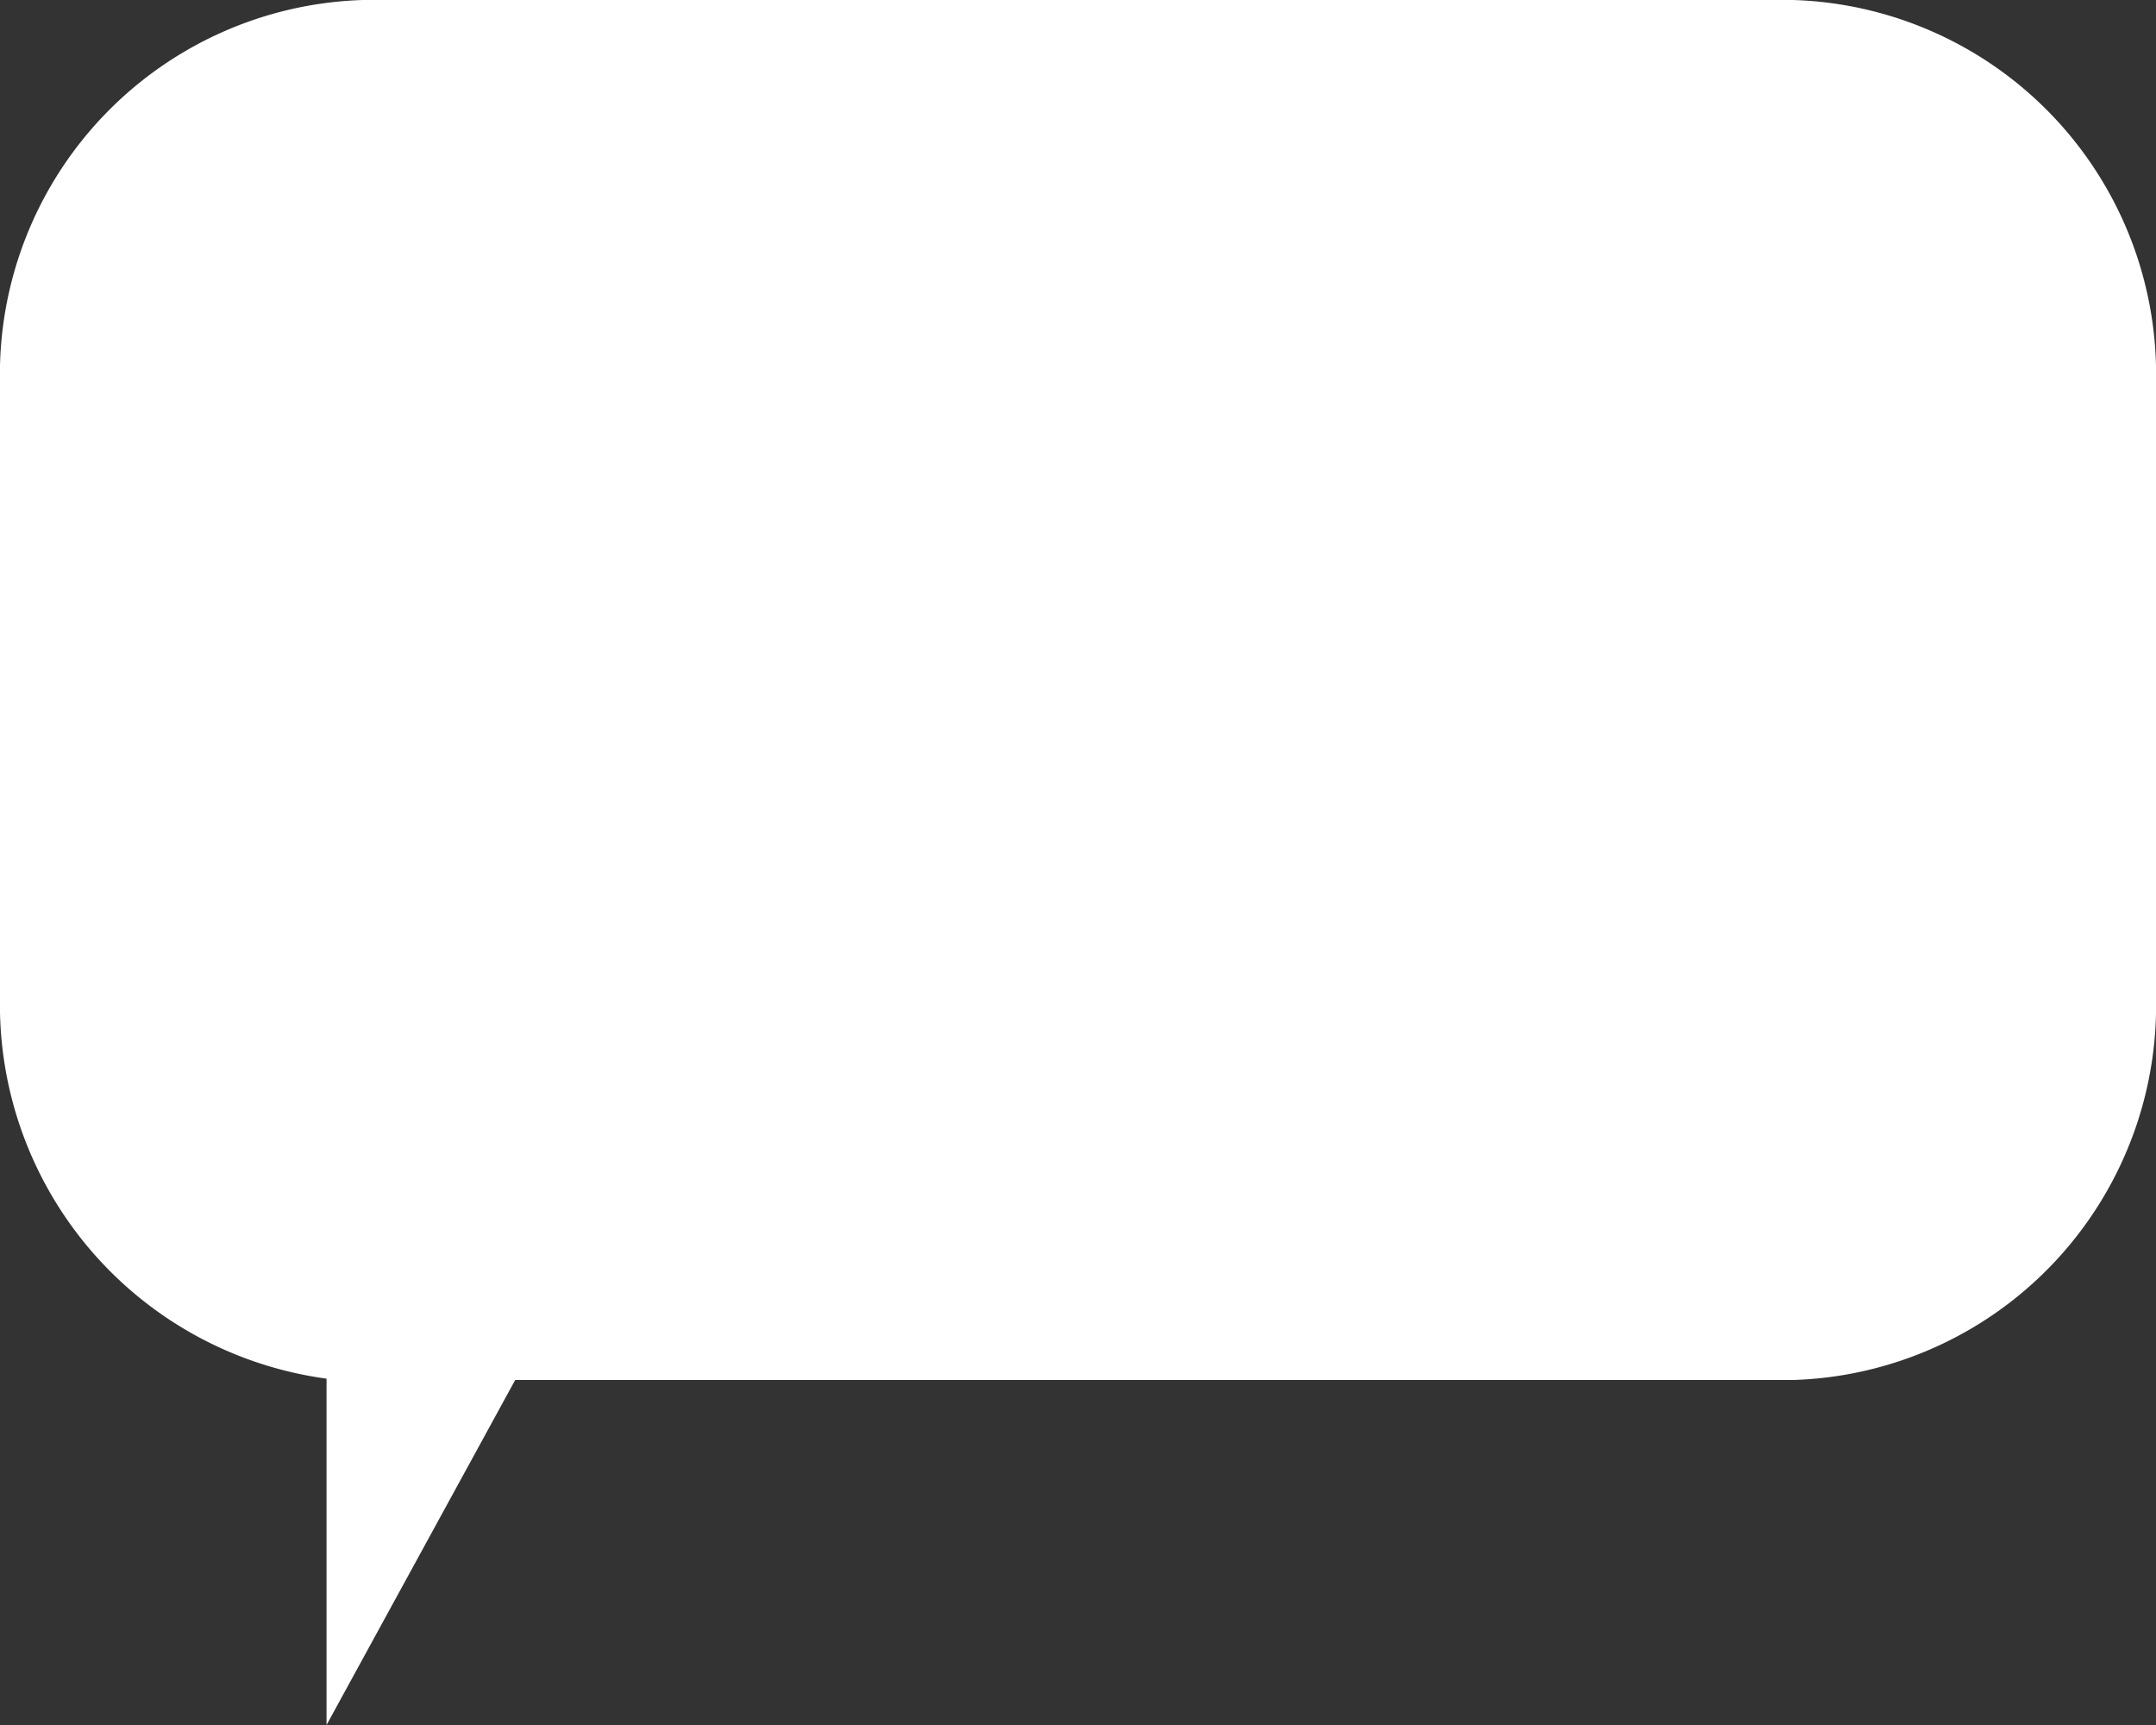 <svg id="Layer_1" data-name="Layer 1" xmlns="http://www.w3.org/2000/svg" viewBox="0 0 48 38.4"><rect x="0" y="0" width="48" height="38.4" fill="#333333" stroke="none"/><defs><style>.cls-1{fill:#fff;}</style></defs><title>icon4</title><path class="cls-1" d="M39.92,4.8H8.08A8.34,8.34,0,0,0,0,13.33V27a8.4,8.4,0,0,0,7.27,8.49V43.2l4.2-7.68H39.92A8.34,8.34,0,0,0,48,27V13.33A8.34,8.34,0,0,0,39.92,4.8Z" transform="translate(0 -4.8)"/></svg>